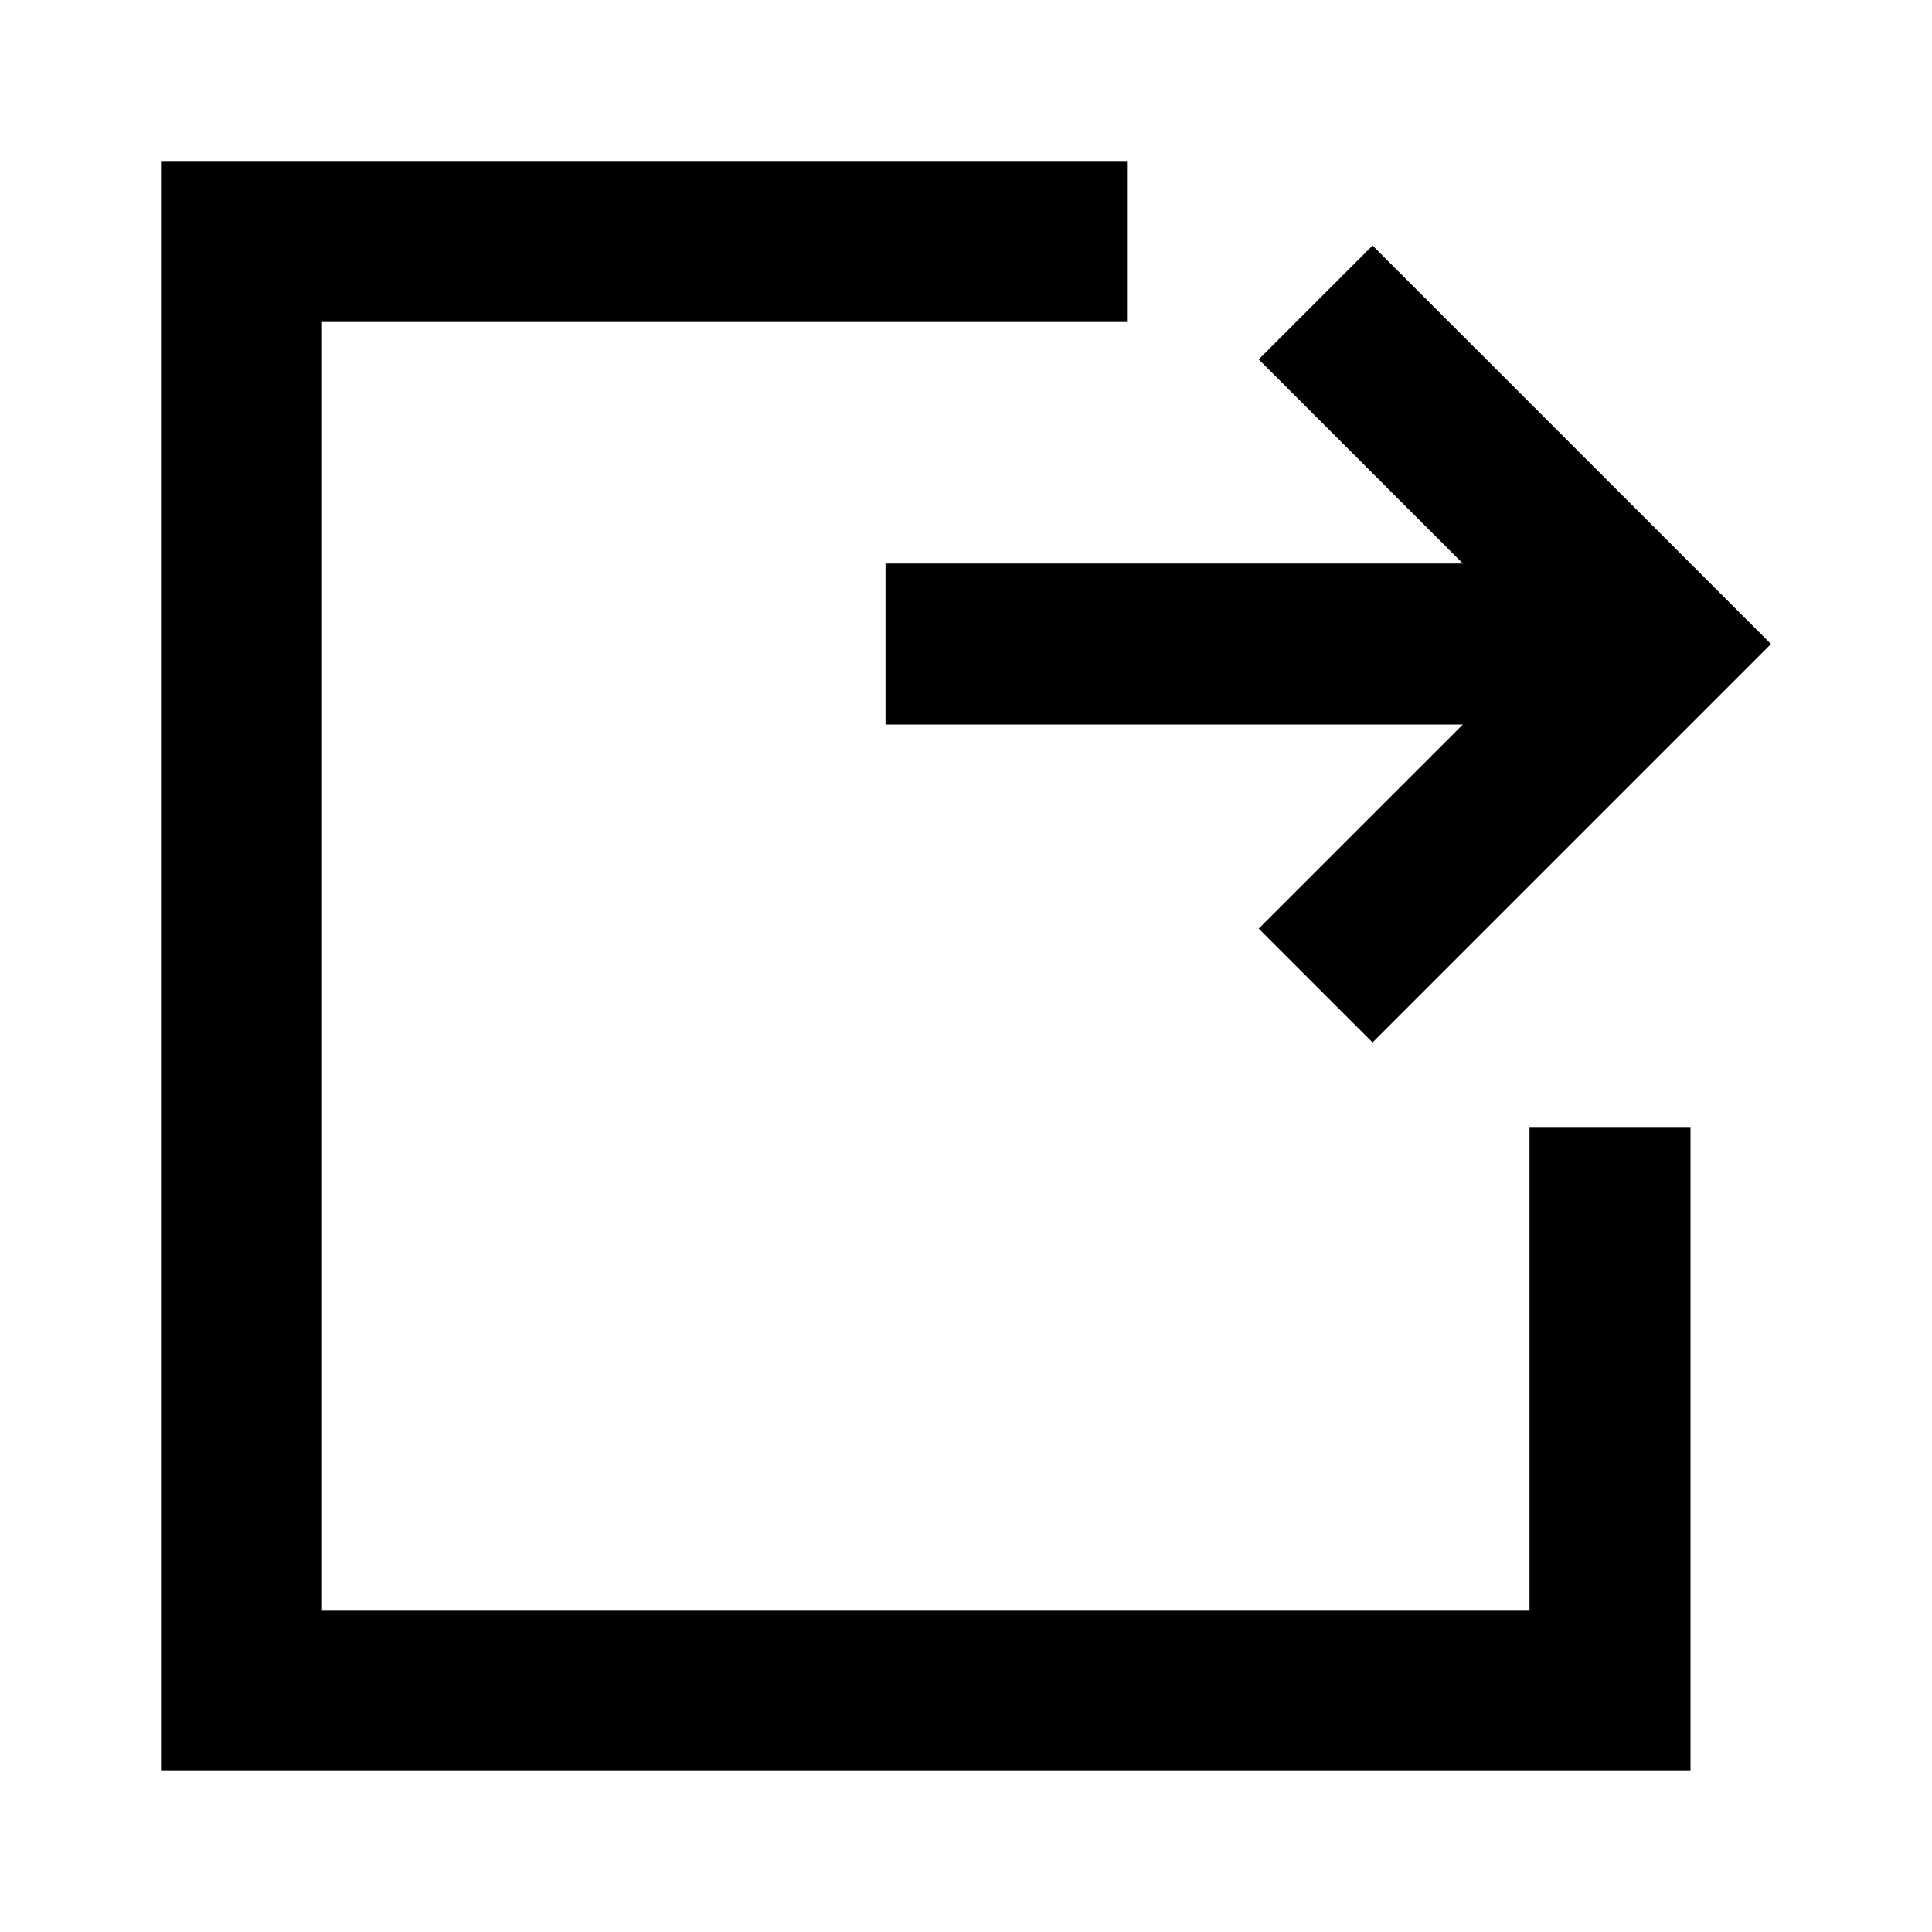 <?xml version="1.0" encoding="utf-8"?>
<!-- Generator: Adobe Illustrator 16.0.0, SVG Export Plug-In . SVG Version: 6.00 Build 0)  -->
<!DOCTYPE svg PUBLIC "-//W3C//DTD SVG 1.1//EN" "http://www.w3.org/Graphics/SVG/1.1/DTD/svg11.dtd">
<svg version="1.1" id="Layer_1" xmlns="http://www.w3.org/2000/svg" xmlns:xlink="http://www.w3.org/1999/xlink" x="0px" y="0px"
	 width="48px" height="48px" viewBox="0 0 48 48" enable-background="new 0 0 48 48" xml:space="preserve">
<g>
	<g>
		<polygon points="34.101,6.101 31.272,8.929 36.344,14 22,14 22,18 36.344,18 31.272,23.071 34.101,25.899 44,16 		"/>
		<polygon points="42,44 4,44 4,4 28,4 28,8 8,8 8,40 38,40 38,28 42,28 		"/>
	</g>
	<rect fill="none" width="48" height="48"/>
</g>
</svg>
